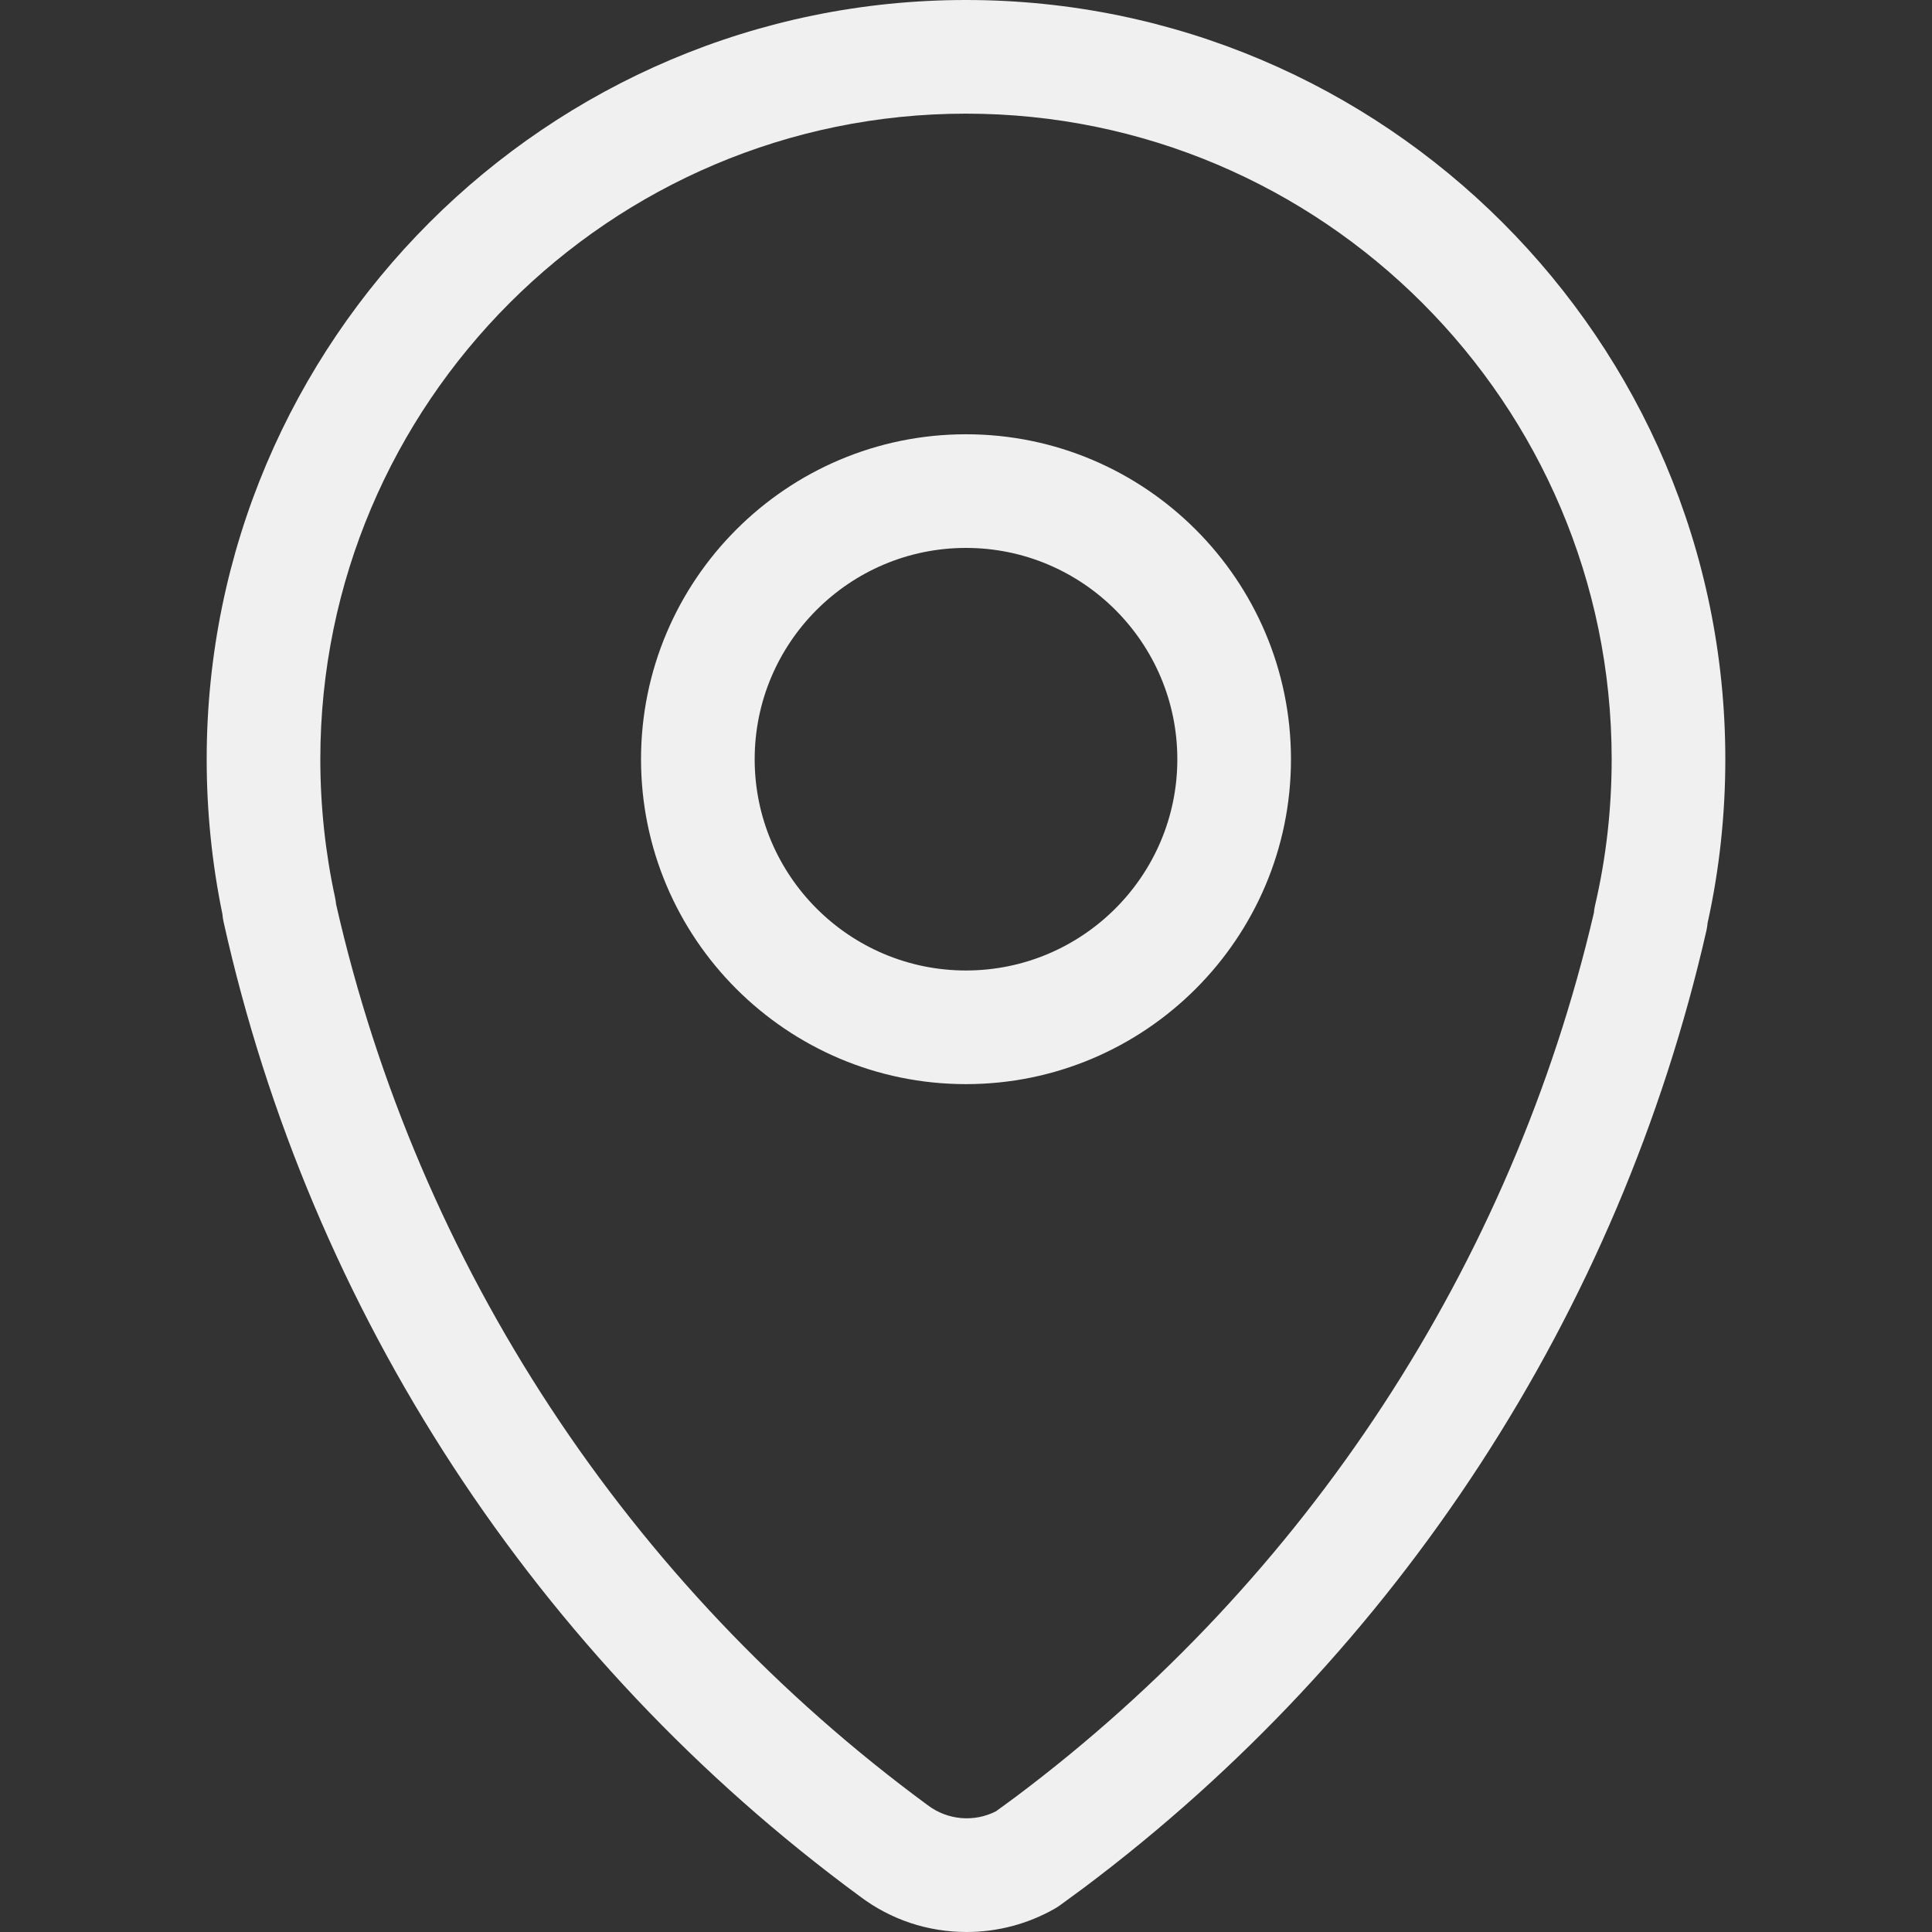 <svg id="SvgjsSvg1011" width="288" height="288" xmlns="http://www.w3.org/2000/svg" version="1.1" xmlns:xlink="http://www.w3.org/1999/xlink" xmlns:svgjs="http://svgjs.com/svgjs"><rect width="100%" height="100%" fill="#333333" stroke="none"/><defs id="SvgjsDefs1012"></defs><g id="SvgjsG1013"><svg xmlns="http://www.w3.org/2000/svg" enable-background="new 0 0 1024.497 1024.497" viewBox="0 0 1024.497 1024.497" width="288" height="288"><path d="M512.217,0C290.211,0,109.598,180.613,109.598,402.619c0,27.629,2.801,55.211,8.326,82.04
		c0.11,1.389,0.322,2.786,0.635,4.19c46.046,207.097,166.002,390.707,337.466,516.792c16.376,12.335,35.947,18.856,56.592,18.856
		c16.361,0,32.518-4.284,46.721-12.39c0.965-0.549,1.899-1.154,2.794-1.805l12.437-9.11
		c166.889-125.135,284.193-305.419,330.294-507.643c0.306-1.342,0.518-2.699,0.628-4.064c6.246-28.178,9.409-57.385,9.409-86.866
		C914.899,180.613,734.255,0,512.217,0z M845.854,479.951c-0.314,1.365-0.533,2.739-0.651,4.12
		C801.66,670.812,692.831,837.199,538.607,952.831l-10.413,7.627c-11.417,5.885-25.557,4.849-36.182-3.162
		C333.04,840.4,221.716,670.835,178.22,479.496c-0.11-1.208-0.298-2.417-0.557-3.633c-5.179-23.886-7.8-48.533-7.8-73.243
		c0-188.774,153.58-342.354,342.354-342.354c188.813,0,342.417,153.58,342.417,342.354
		C854.634,428.953,851.684,454.974,845.854,479.951z" fill="#f0f0f0" class="color000 svgShape"></path><path d="M512.225,230.284c-95.011,0-172.303,77.308-172.303,172.327c0,94.995,77.292,172.28,172.303,172.28
		c95.034,0,172.35-77.284,172.35-172.28C684.575,307.593,607.259,230.284,512.225,230.284z M512.225,514.626
		c-61.779,0-112.039-50.252-112.039-112.015c0-61.795,50.26-112.062,112.039-112.062c61.802,0,112.086,50.268,112.086,112.062
		C624.311,464.375,574.028,514.626,512.225,514.626z" fill="#f0f0f0" class="color000 svgShape"></path></svg></g></svg>